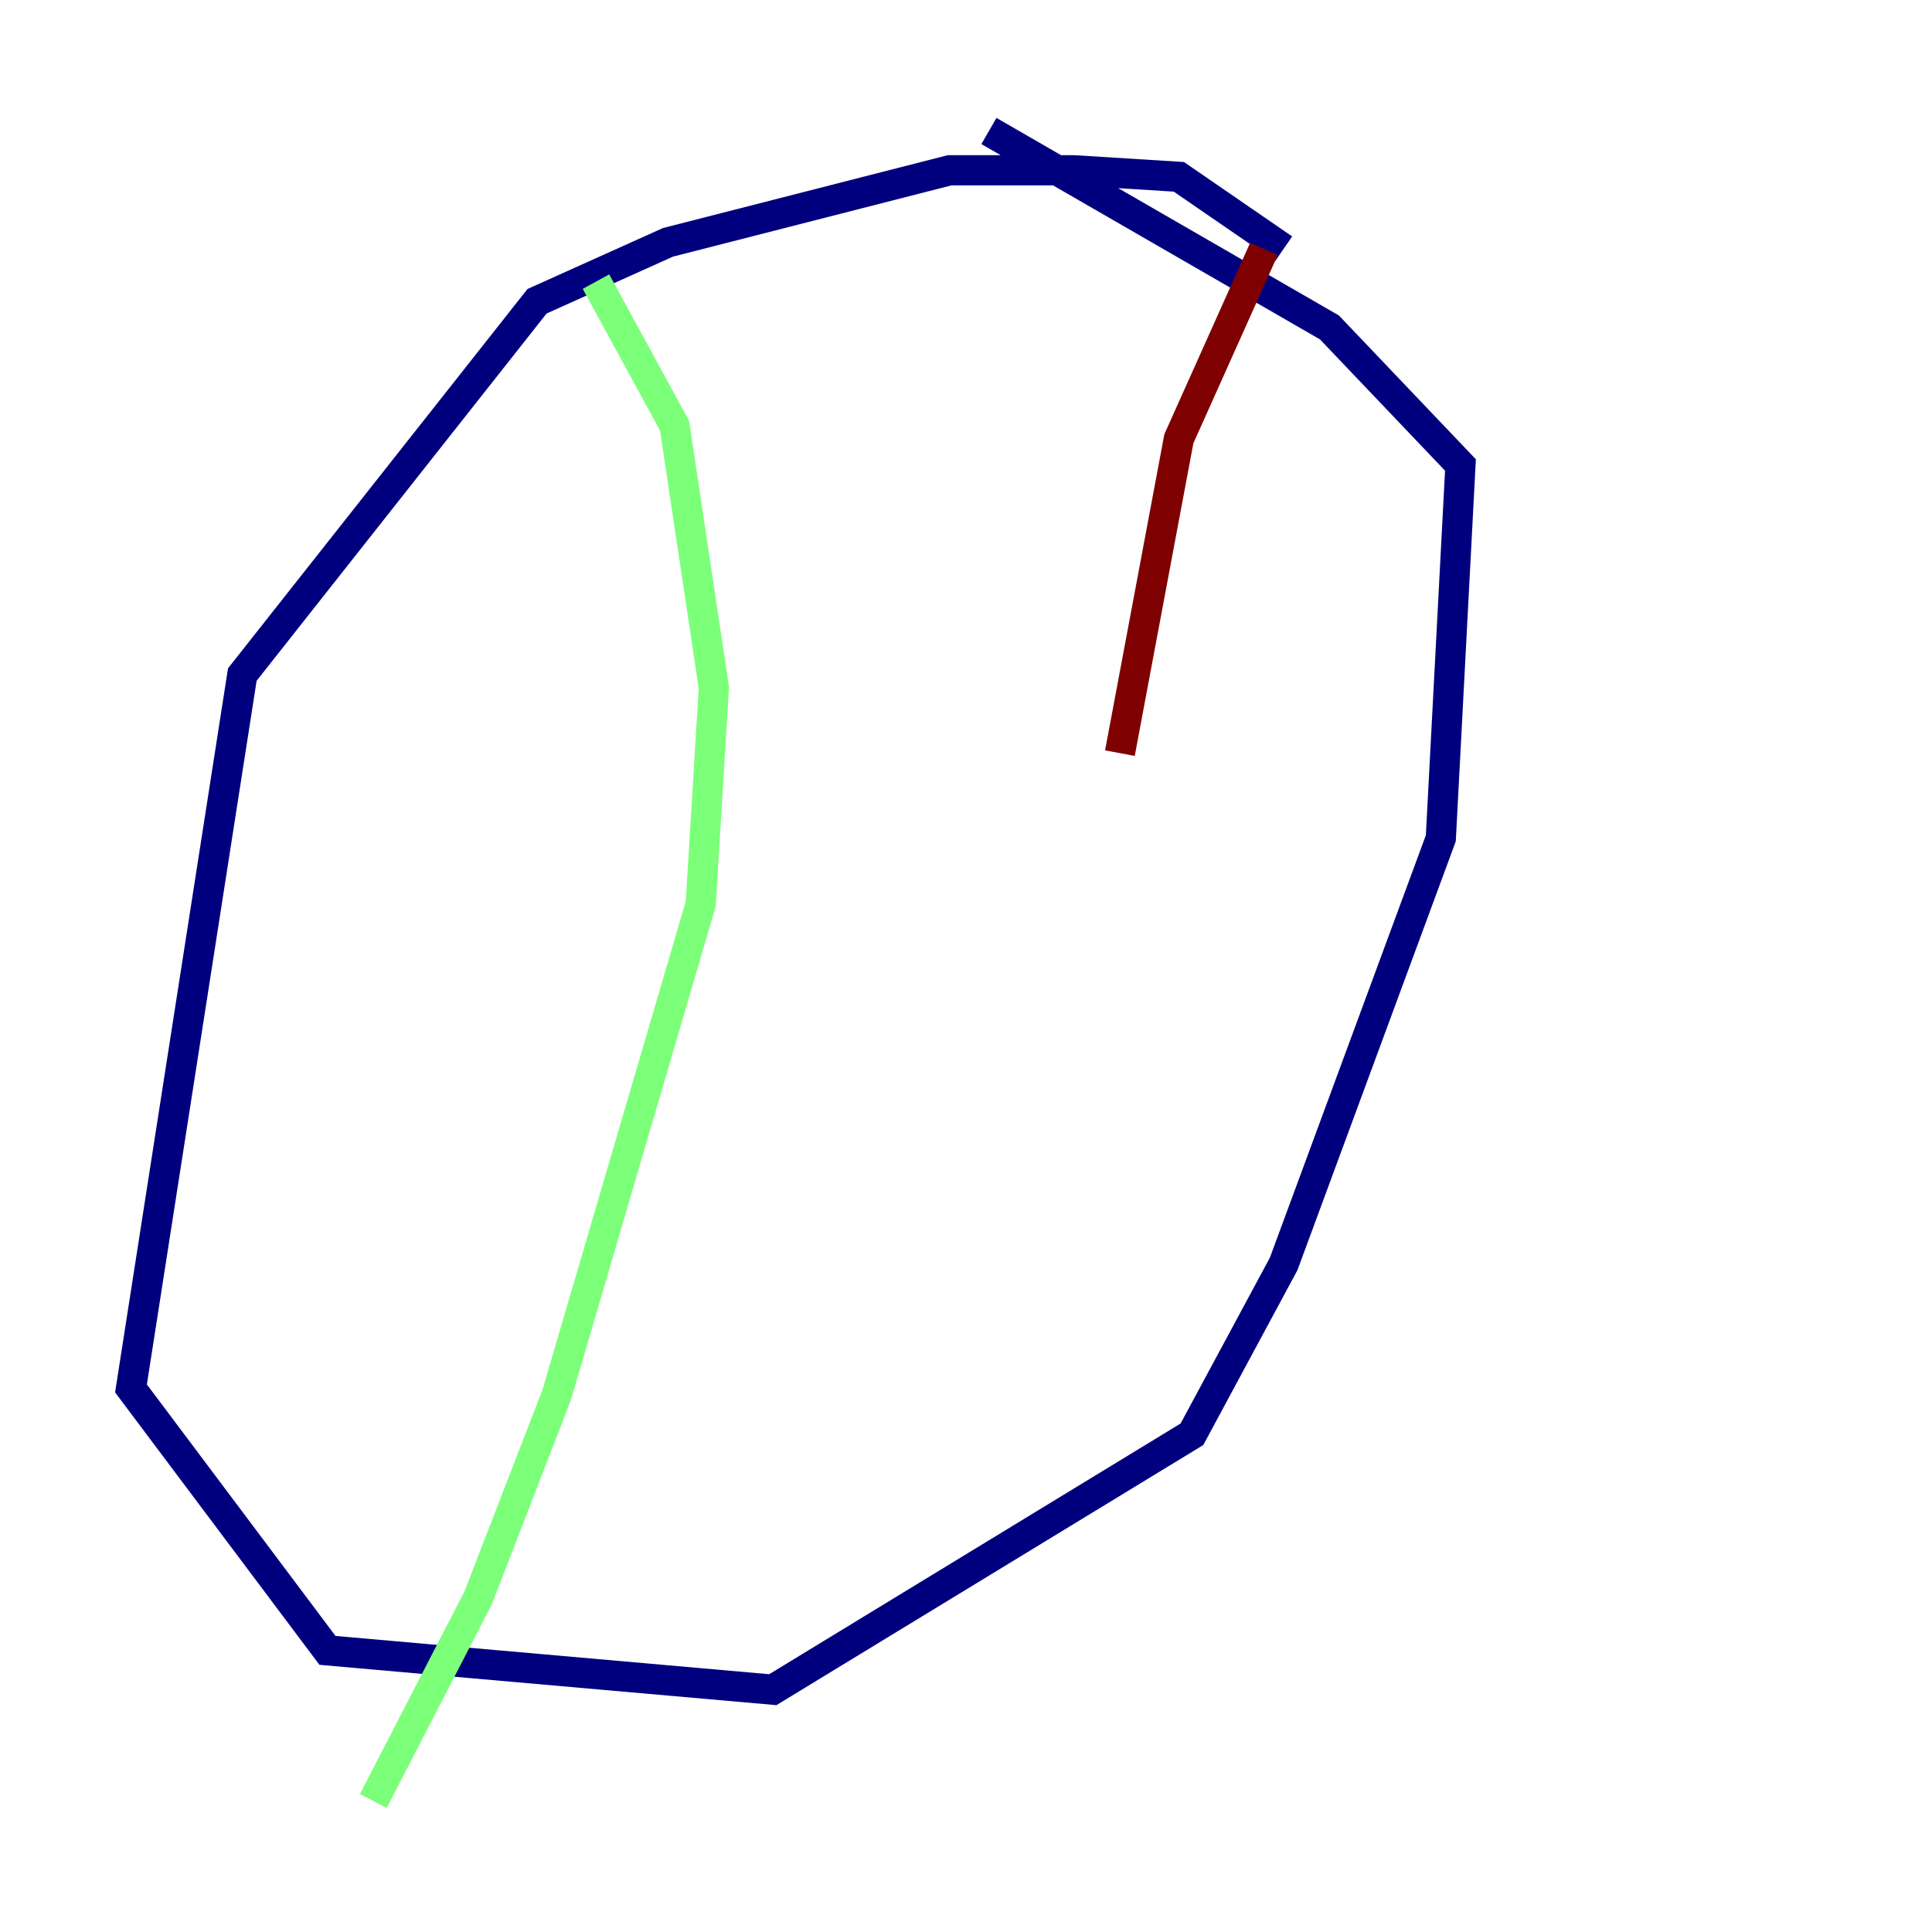 <?xml version="1.0" encoding="utf-8" ?>
<svg baseProfile="tiny" height="128" version="1.2" viewBox="0,0,128,128" width="128" xmlns="http://www.w3.org/2000/svg" xmlns:ev="http://www.w3.org/2001/xml-events" xmlns:xlink="http://www.w3.org/1999/xlink"><defs /><polyline fill="none" points="85.044,16.488 78.102,11.715 71.159,11.281 62.915,11.281 44.258,16.054 35.58,19.959 16.054,44.691 8.678,91.986 21.695,109.342 51.2,111.946 78.969,95.024 85.044,83.742 95.458,55.539 96.759,30.807 88.081,21.695 65.519,8.678" stroke="#00007f" stroke-width="2" /><polyline fill="none" points="39.485,18.658 44.691,28.203 47.295,45.559 46.427,59.878 36.881,92.42 31.675,105.871 24.732,119.322" stroke="#7cff79" stroke-width="2" /><polyline fill="none" points="83.742,16.488 78.102,29.071 74.197,49.898" stroke="#7f0000" stroke-width="2" /></svg>